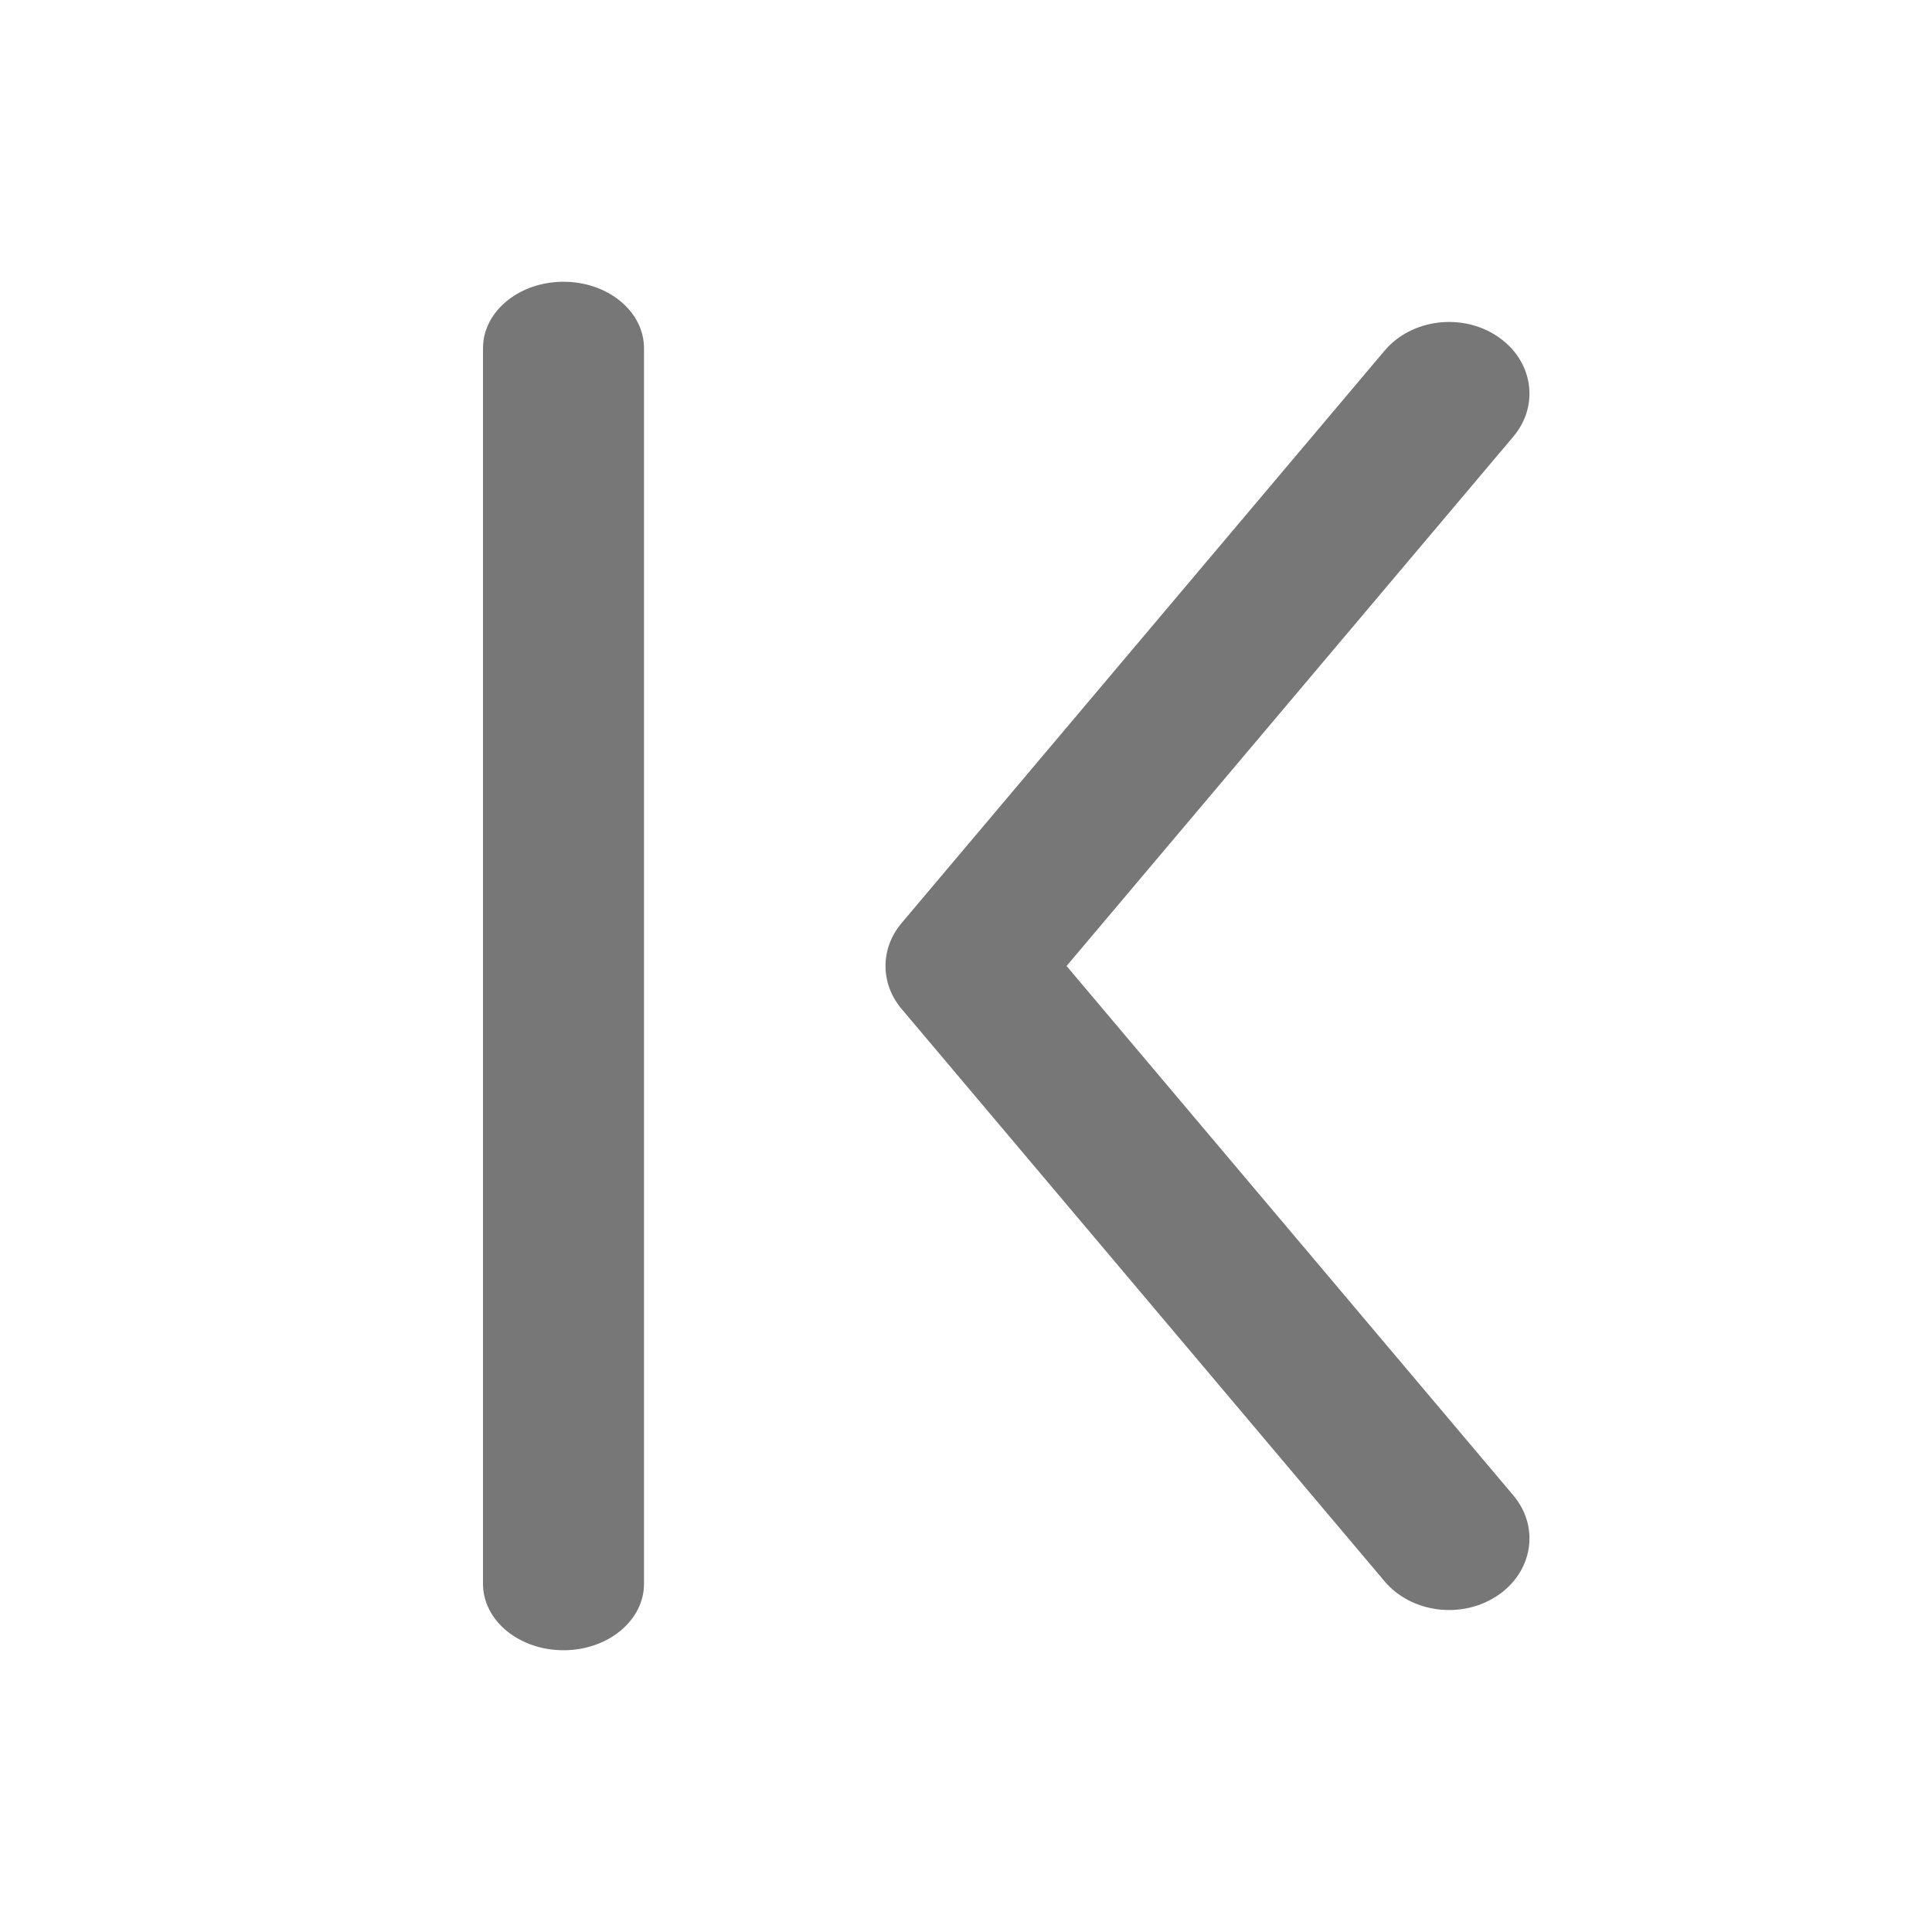 <svg width="18" height="18" viewBox="0 0 18 18" fill="none" xmlns="http://www.w3.org/2000/svg">
    <path fill-rule="evenodd" clip-rule="evenodd"
        d="M13.95 3.133C14.281 3.354 14.348 3.772 14.1 4.067L9.937 9L14.1 13.933C14.348 14.228 14.281 14.646 13.95 14.867C13.619 15.088 13.149 15.028 12.9 14.733L8.4 9.4C8.2 9.163 8.2 8.837 8.4 8.6L12.9 3.267C13.149 2.972 13.619 2.912 13.95 3.133Z"
        fill="#777777" />
    <path
        d="M5.25 15.375C5.051 15.375 4.86 15.31 4.72 15.194C4.579 15.078 4.5 14.921 4.5 14.757L4.5 3.243C4.5 3.079 4.579 2.922 4.72 2.806C4.86 2.69 5.051 2.625 5.25 2.625C5.449 2.625 5.64 2.69 5.78 2.806C5.921 2.922 6 3.079 6 3.243V14.757C6 14.921 5.921 15.078 5.78 15.194C5.64 15.31 5.449 15.375 5.25 15.375Z"
        fill="#777777" />
</svg>